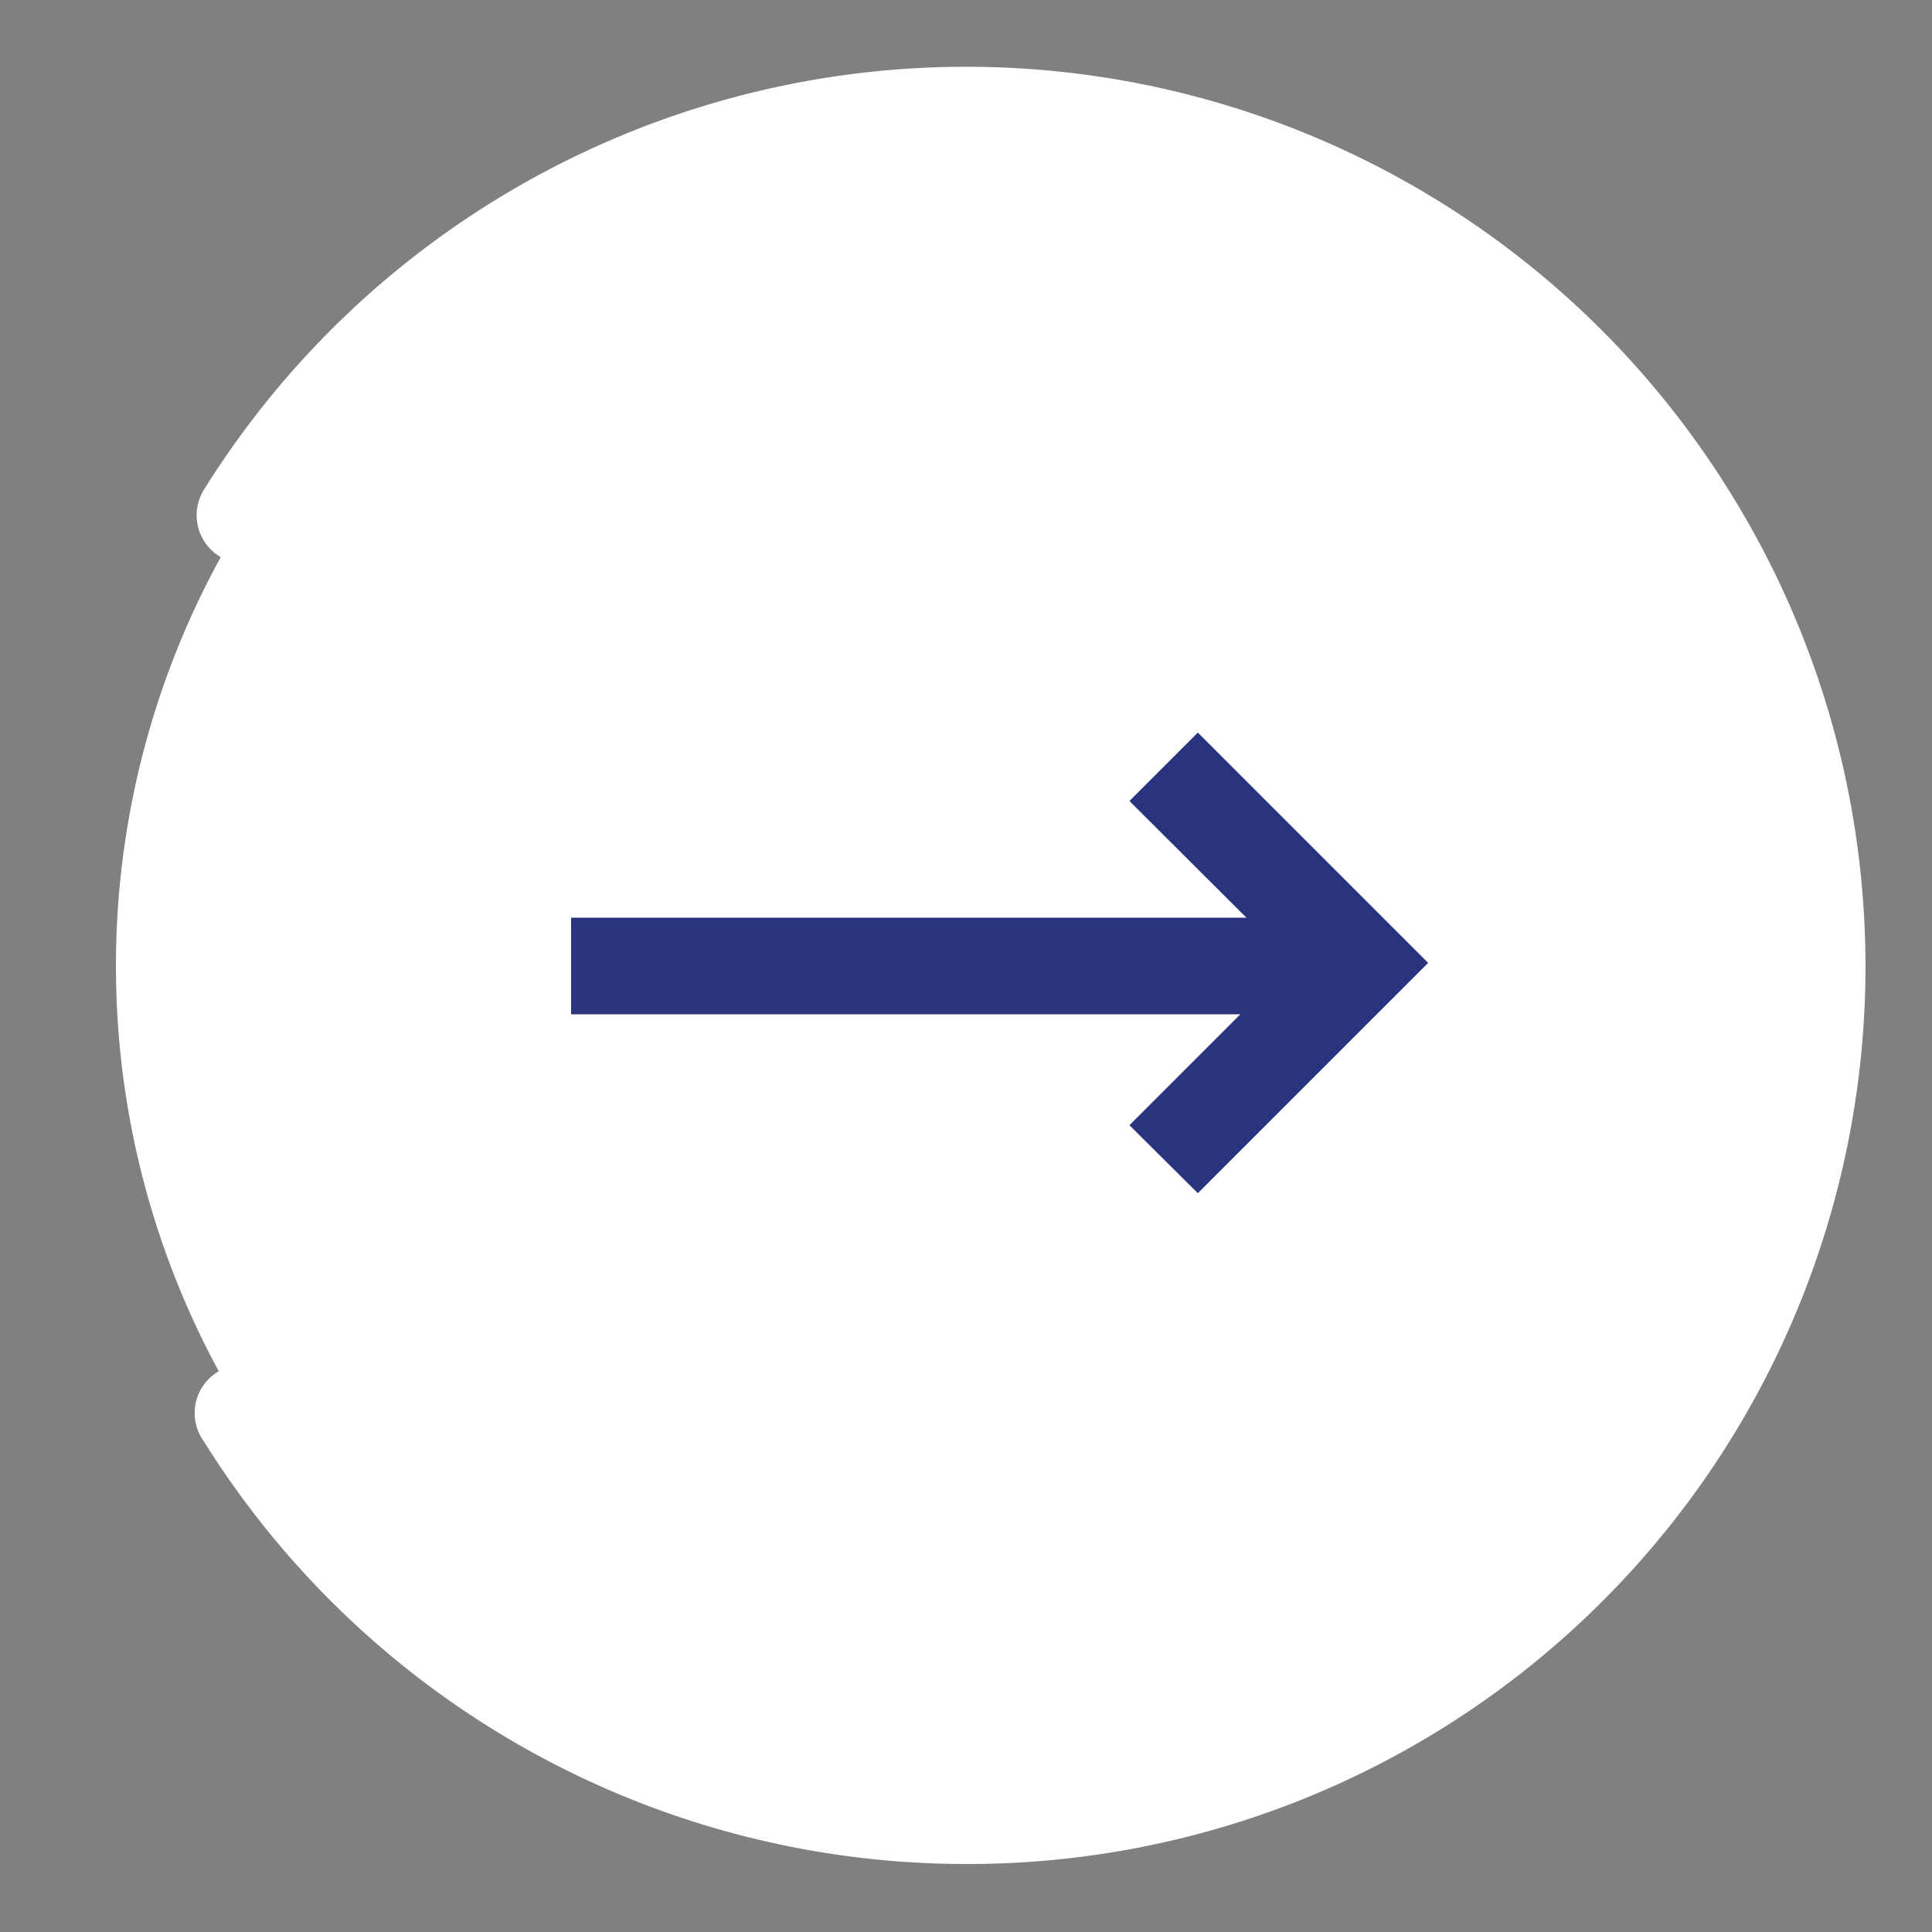<svg id="Capa_1" data-name="Capa 1" xmlns="http://www.w3.org/2000/svg" viewBox="0 0 50 50"><rect x="0" y="0" width="50" height="50" fill="#808080" stroke="none"/><defs><style>.cls-1{fill:none;}.cls-2{fill:#fff;}.cls-3{fill:#28347d;}</style></defs><title>boton_ocensa_gobierno_corporativo_mas_info_blanco</title><rect class="cls-1" width="50" height="50"/><circle class="cls-2" cx="25" cy="25" r="22"/><g id="Path_5327" data-name="Path 5327"><path class="cls-2" d="M25,48.24A23.26,23.26,0,0,1,5.28,37.31,1.25,1.25,0,1,1,7.4,36a20.77,20.77,0,1,0,0-22,1.25,1.25,0,1,1-2.12-1.33,23.25,23.25,0,0,1,39.45,0A23.23,23.23,0,0,1,25,48.24Z"/></g><g id="Group_6195" data-name="Group 6195"><g id="Group_6193" data-name="Group 6193"><g id="Path_5178" data-name="Path 5178"><rect class="cls-3" x="14.78" y="23.75" width="20.24" height="2.5"/></g><g id="Path_5179" data-name="Path 5179"><polygon class="cls-3" points="31 30.88 29.23 29.12 33.43 24.92 29.23 20.73 31 18.96 36.96 24.92 31 30.88"/></g></g></g></svg>